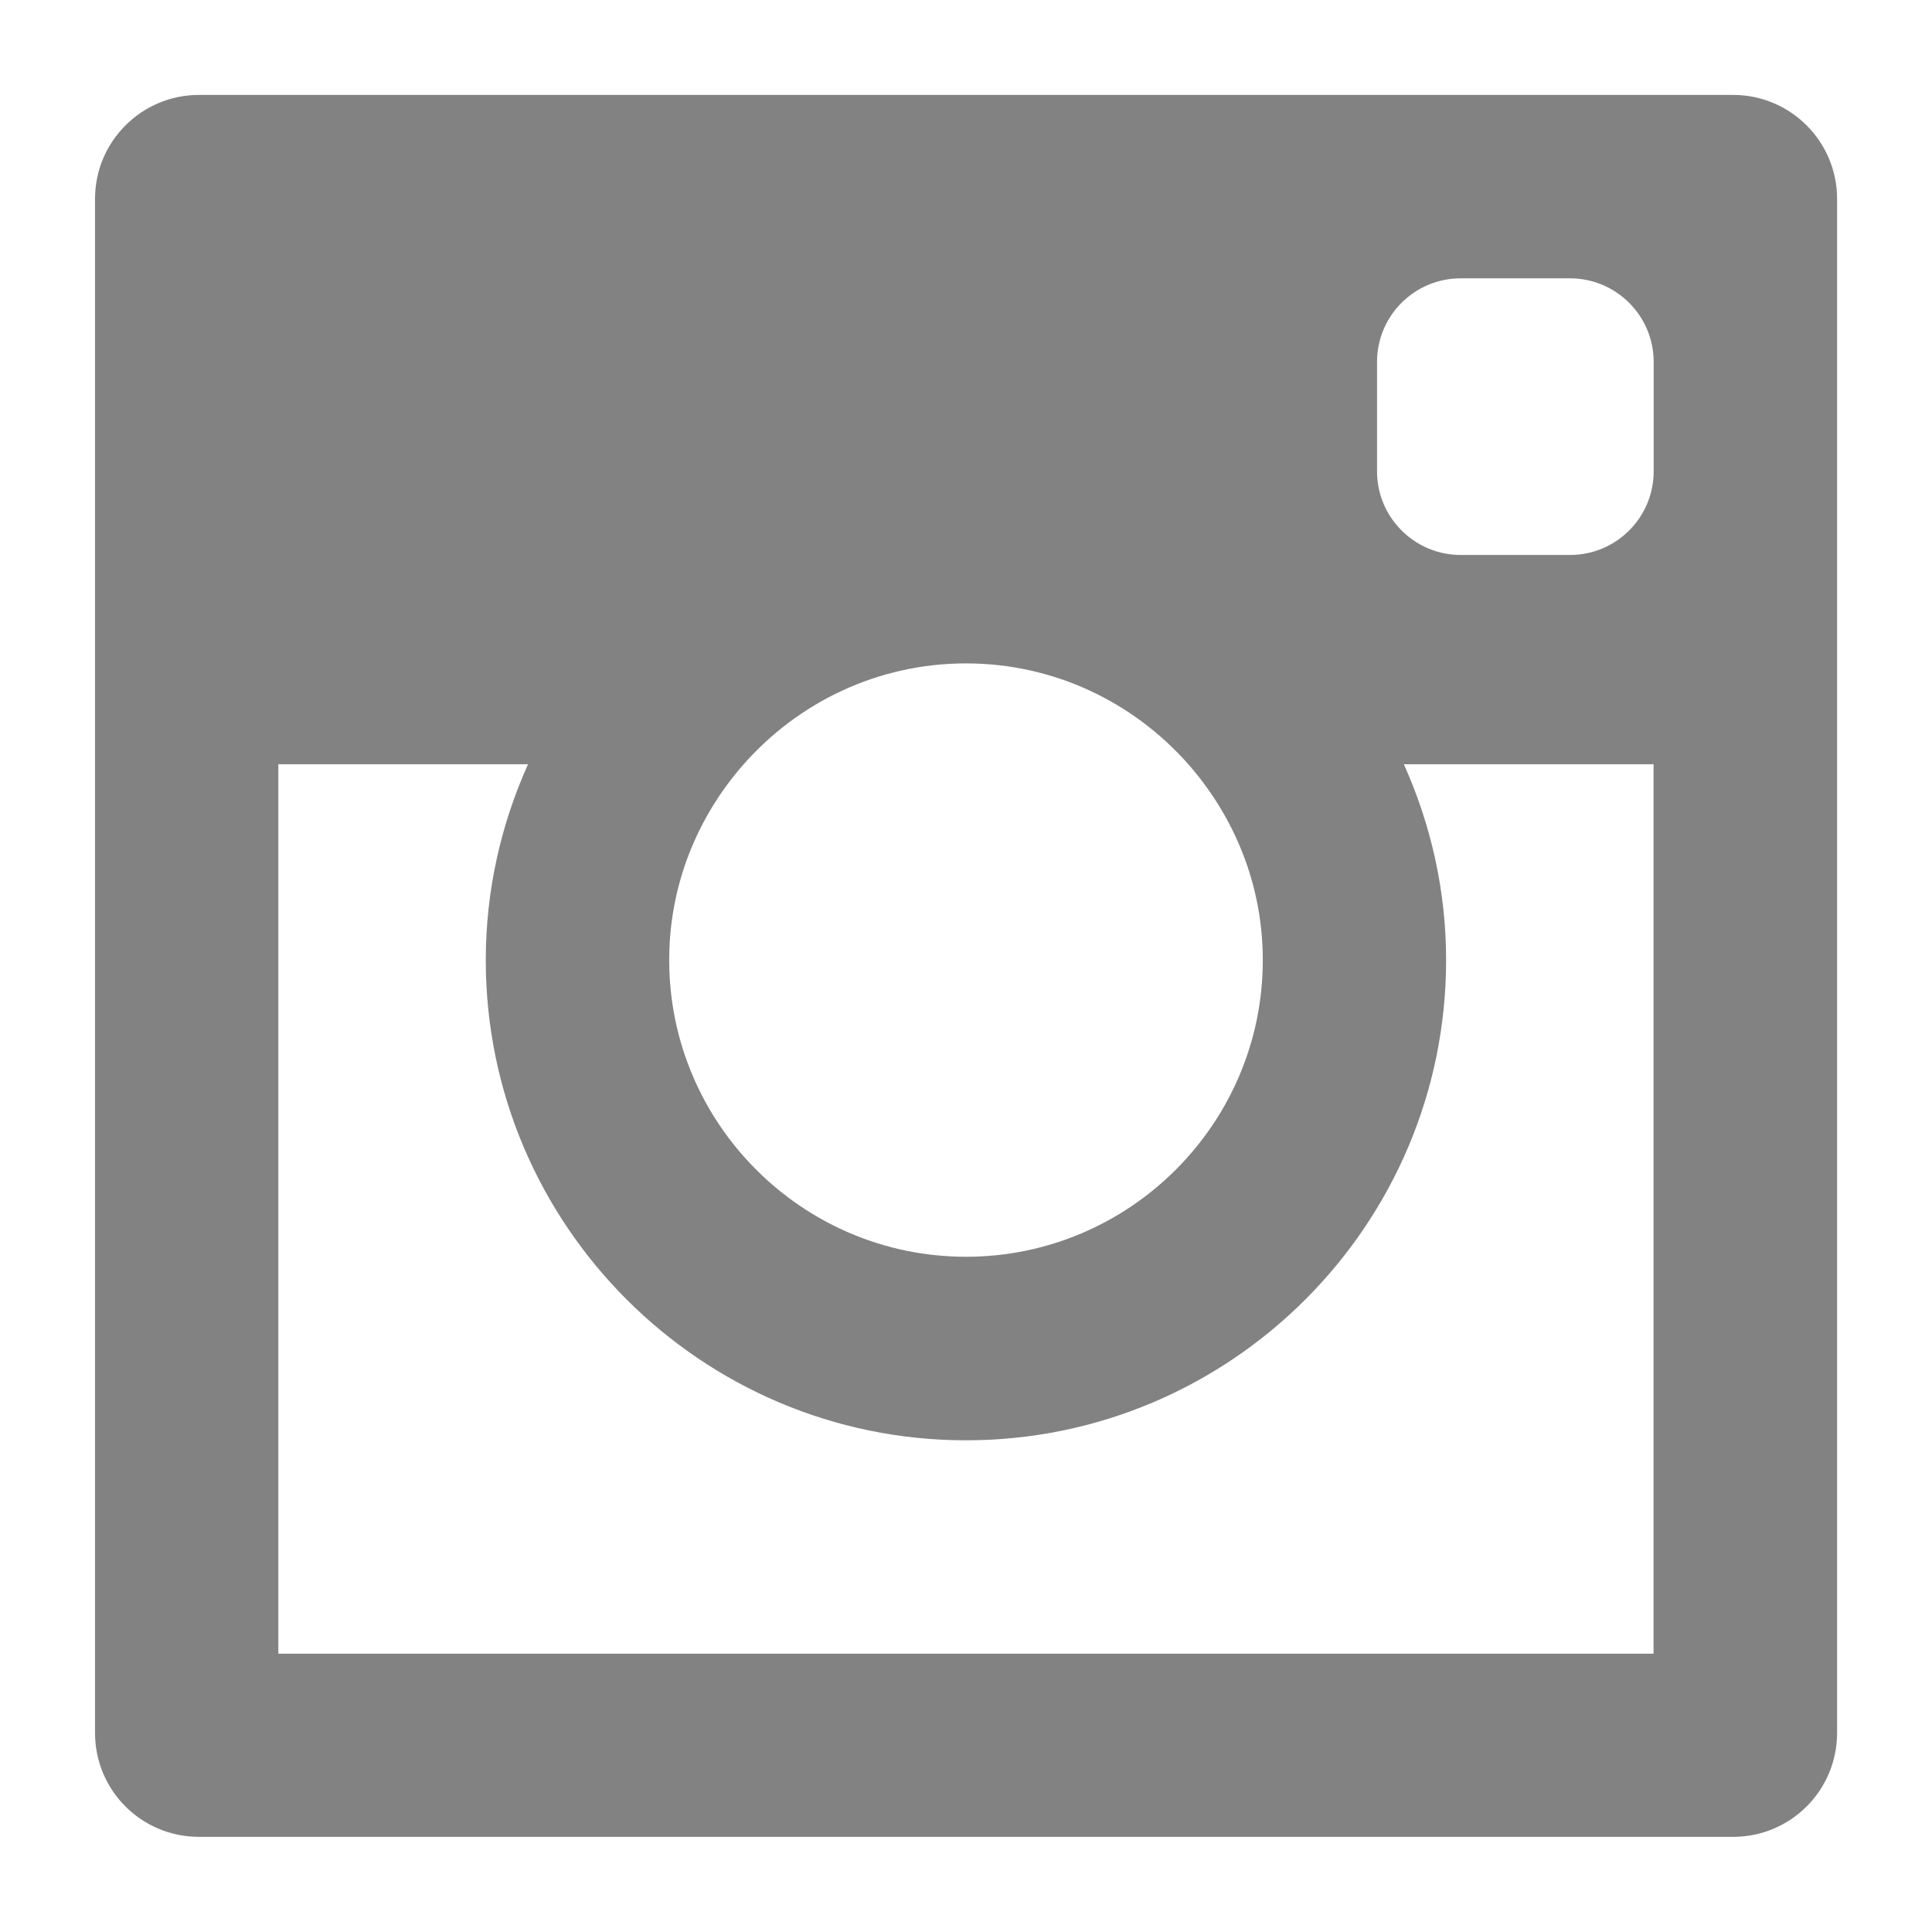 <svg version="1.1" id="instagram" xmlns="http://www.w3.org/2000/svg" xmlns:xlink="http://www.w3.org/1999/xlink" x="0px" y="0px"
	 width="16px" height="16px" viewBox="-263.5 438.5 16 16" enable-background="new -263.5 438.5 16 16" xml:space="preserve">
<path fill="#828282" d="M-249.147,439.286h-12.705c-0.476,0-0.861,0.386-0.861,0.861v12.704c0,0.477,0.385,0.861,0.861,0.861h12.705
	c0.476,0,0.861-0.385,0.861-0.861v-12.704C-248.286,439.672-248.672,439.286-249.147,439.286z M-257.341,444.829
	c0.451-0.511,1.108-0.835,1.841-0.835s1.39,0.324,1.841,0.835c0.382,0.435,0.617,1,0.617,1.622c0,1.354-1.103,2.457-2.458,2.457
	c-1.355,0-2.458-1.103-2.458-2.457C-257.958,445.829-257.724,445.264-257.341,444.829z M-249.805,452.195h-11.39v-7.366h2.068
	c-0.223,0.496-0.35,1.044-0.35,1.622c0,2.193,1.785,3.977,3.977,3.977c2.192,0,3.976-1.783,3.976-3.977
	c0-0.578-0.127-1.126-0.35-1.622h2.068V452.195z M-249.805,442.403c0,0.383-0.31,0.693-0.693,0.693h-0.905
	c-0.383,0-0.693-0.311-0.693-0.693v-0.906c0-0.382,0.31-0.692,0.693-0.692h0.905c0.383,0,0.693,0.311,0.693,0.692V442.403z"/>
</svg>
